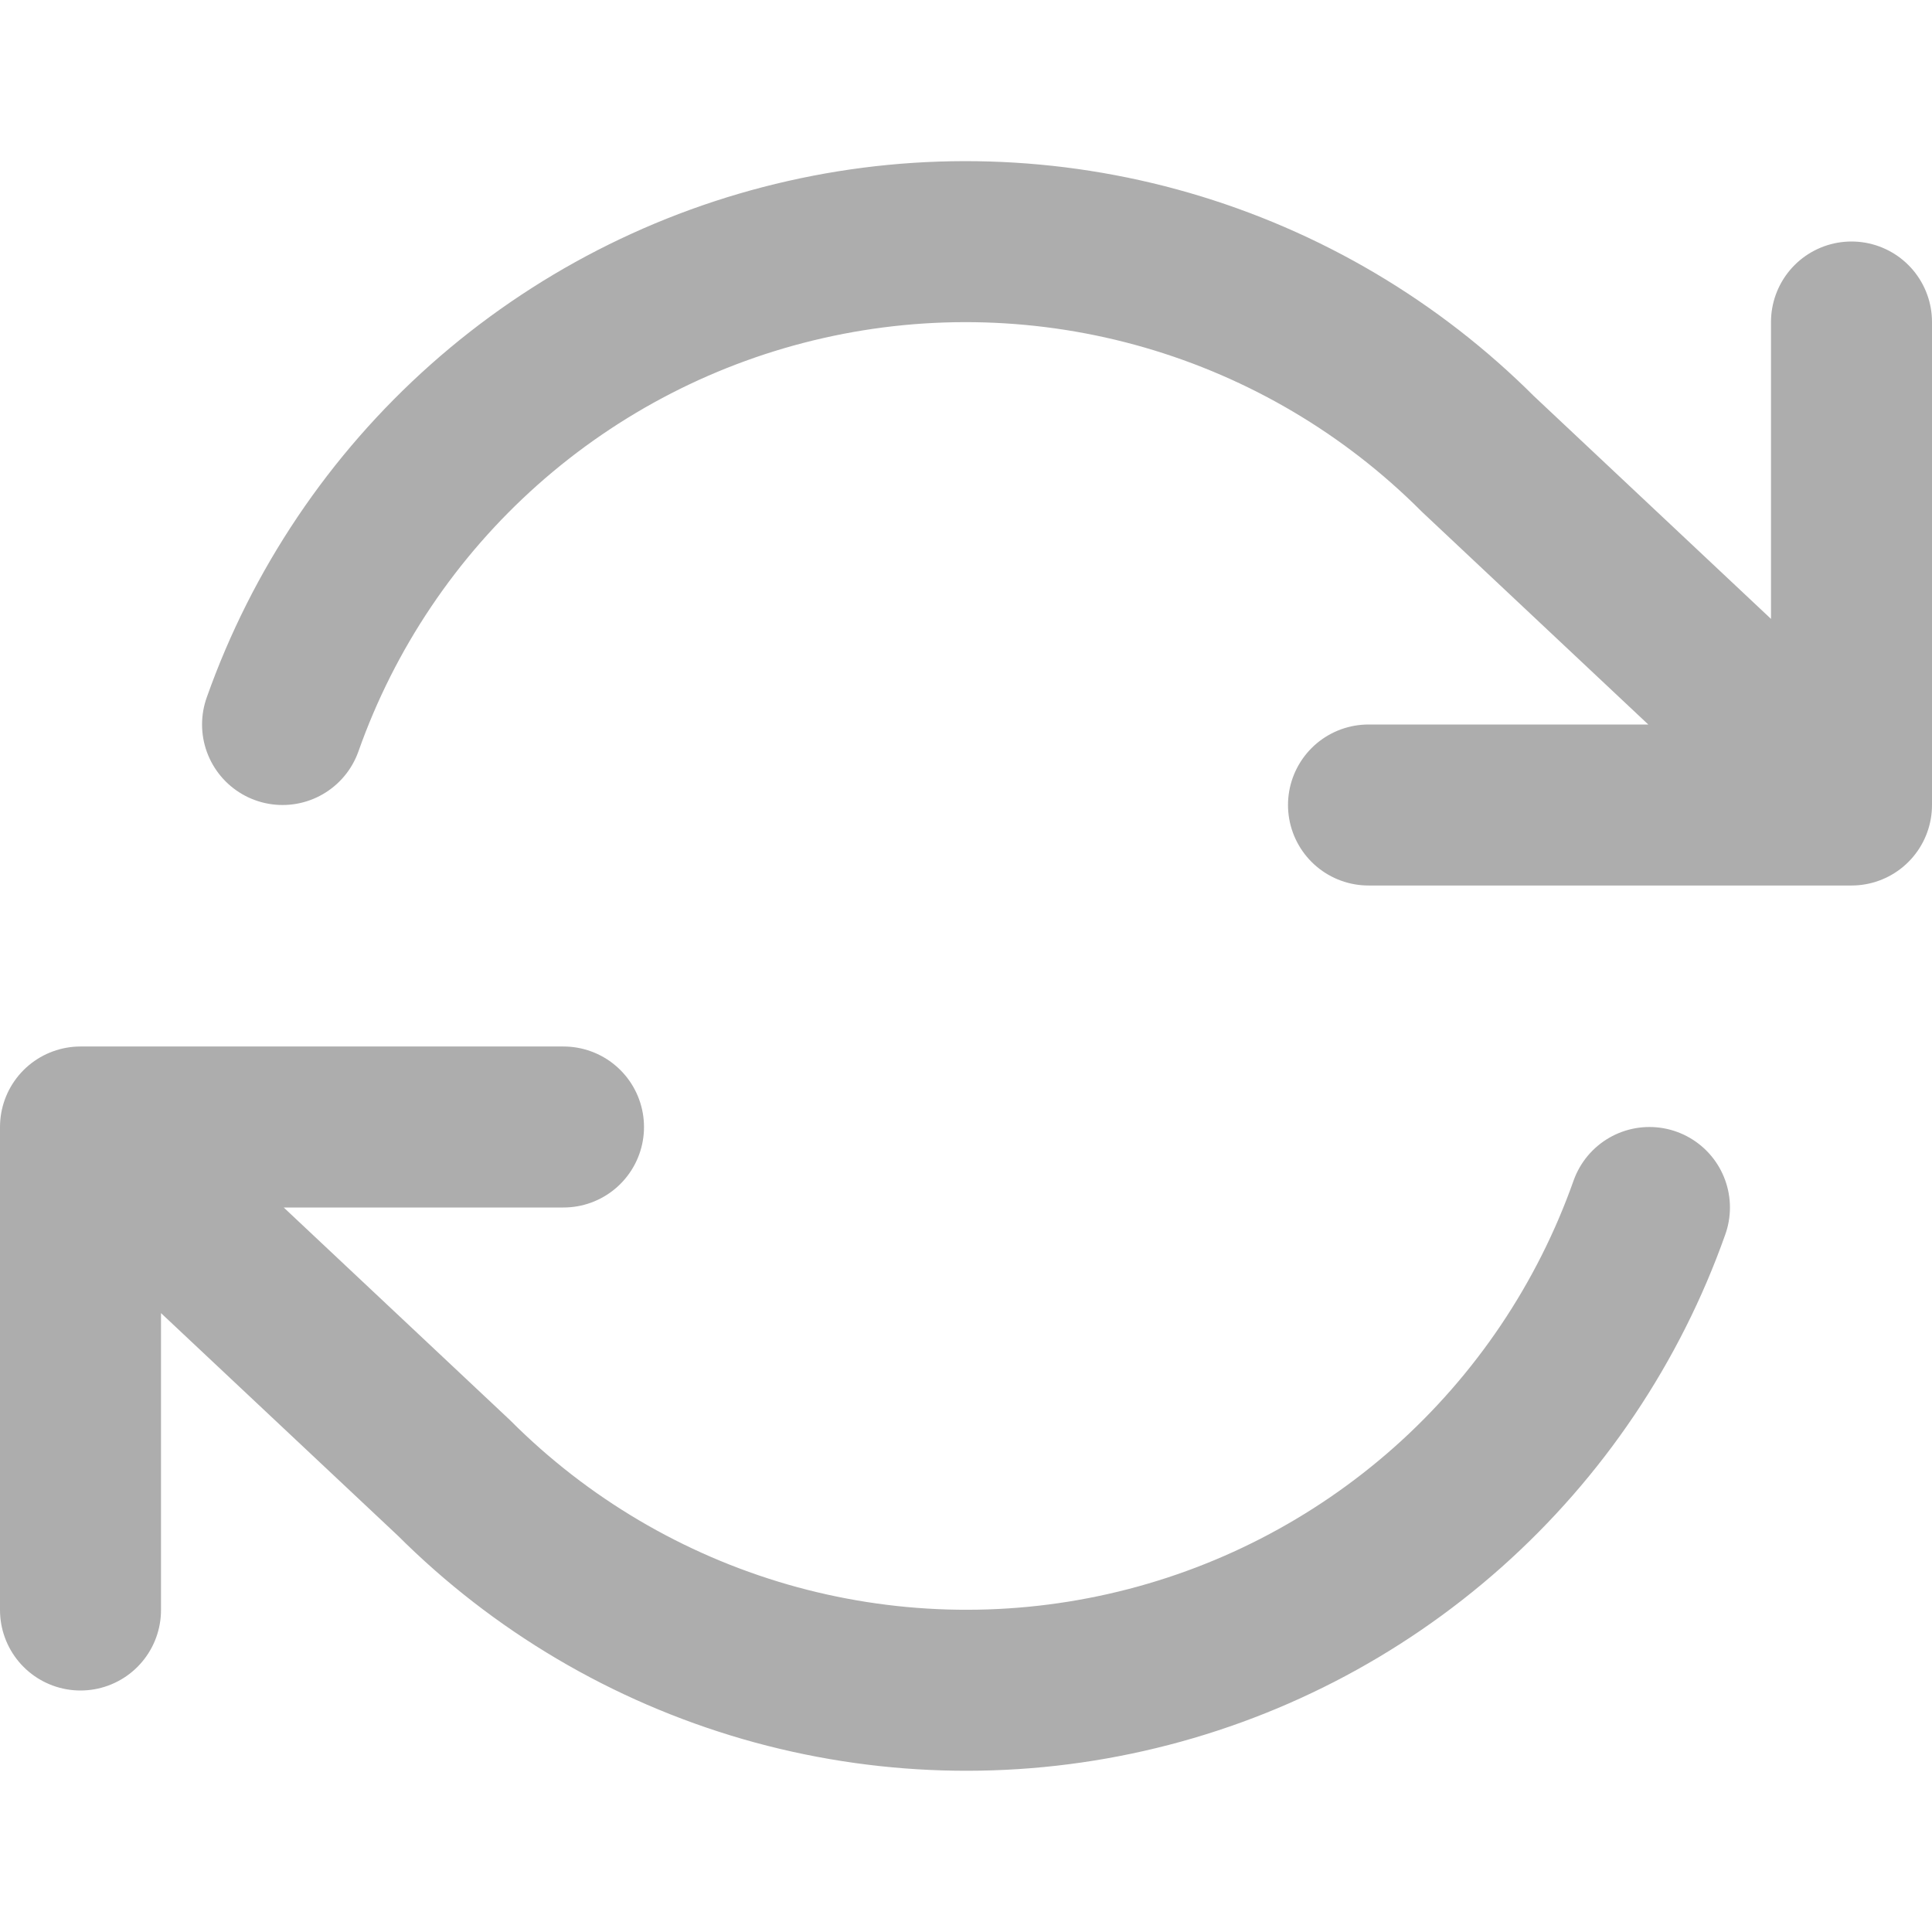 <svg width="24" height="24" viewBox="0 0 24 24" fill="none" xmlns="http://www.w3.org/2000/svg">
<g id="baseIcons">
<path id="Icon" d="M23 4V10M23 10H17M23 10L18.36 5.64C17.285 4.564 15.956 3.779 14.495 3.356C13.035 2.934 11.491 2.888 10.008 3.224C8.525 3.559 7.152 4.265 6.015 5.275C4.879 6.285 4.017 7.566 3.51 9M1 20V14M1 14H7M1 14L5.64 18.36C6.715 19.435 8.044 20.22 9.505 20.643C10.965 21.065 12.509 21.111 13.992 20.775C15.475 20.44 16.848 19.734 17.985 18.724C19.121 17.714 19.983 16.433 20.49 15" stroke="#ADADAD" stroke-width="2" stroke-linecap="round" stroke-linejoin="round"/>
</g>
</svg>
